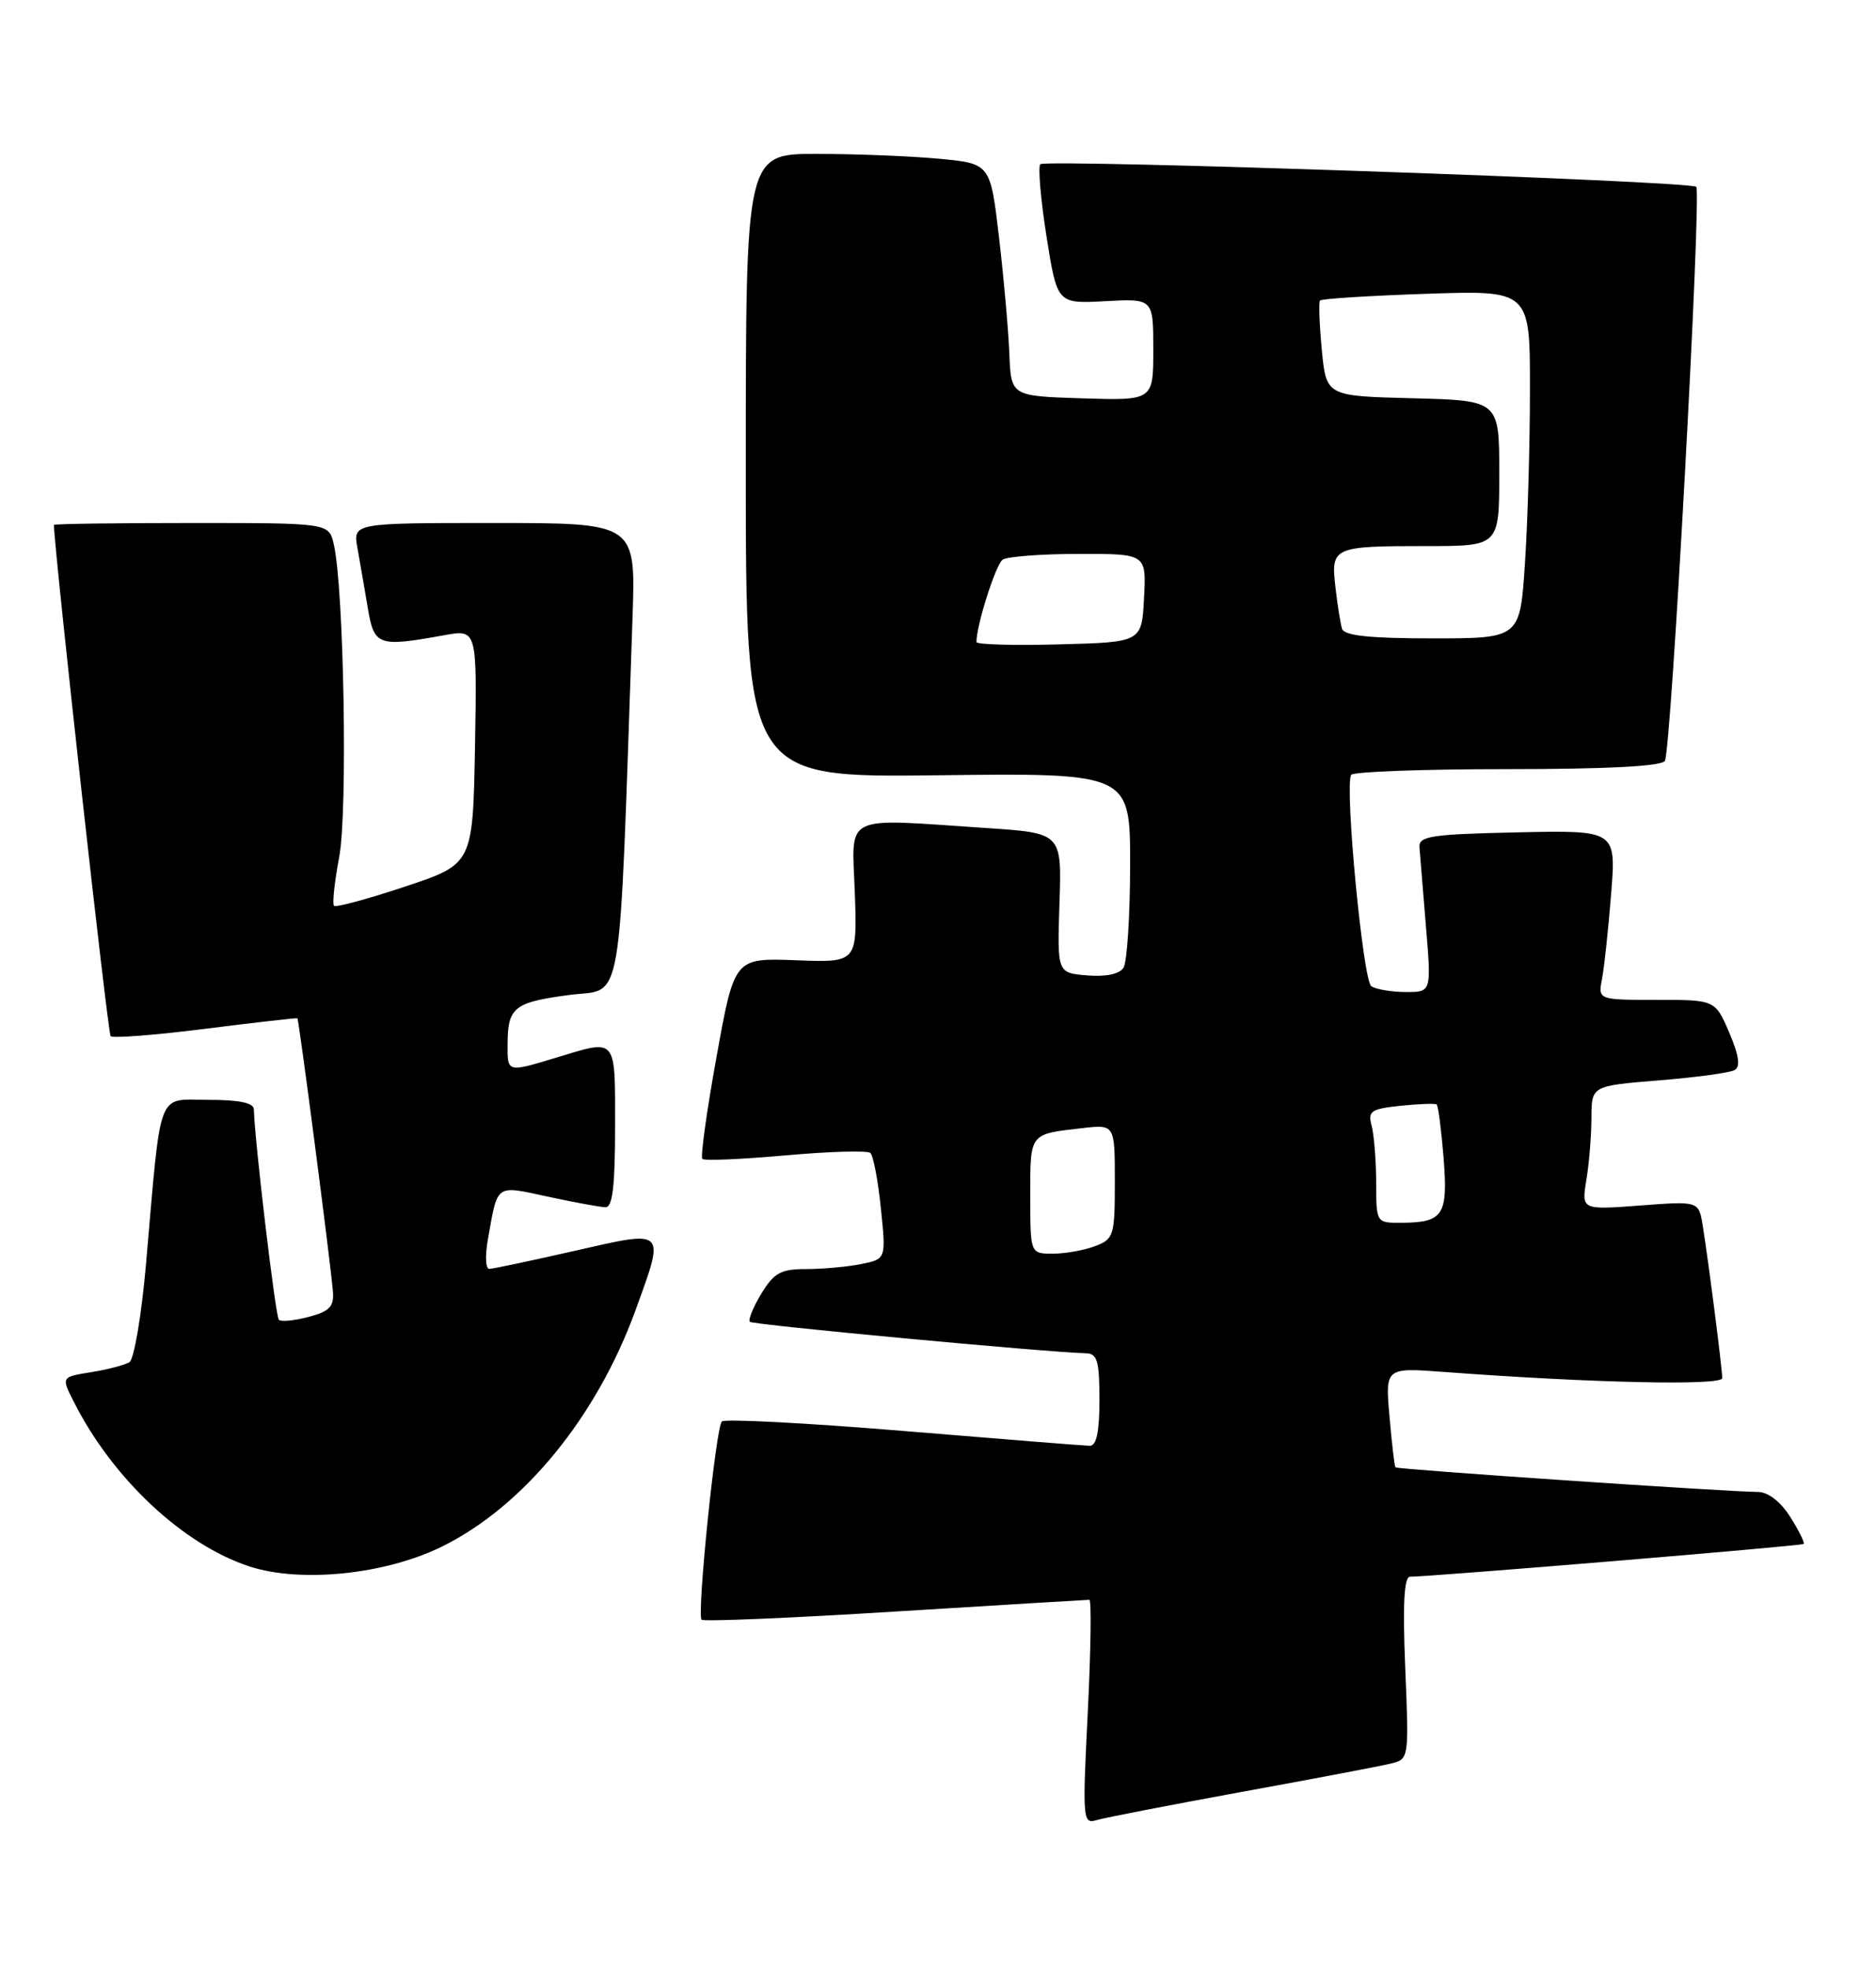 <?xml version="1.0" encoding="UTF-8" standalone="no"?>
<!DOCTYPE svg PUBLIC "-//W3C//DTD SVG 1.1//EN" "http://www.w3.org/Graphics/SVG/1.1/DTD/svg11.dtd" >
<svg xmlns="http://www.w3.org/2000/svg" xmlns:xlink="http://www.w3.org/1999/xlink" version="1.1" viewBox="0 0 244 256">
 <g >
 <path fill="currentColor"
d=" M 161.50 232.98 C 170.85 231.28 179.57 229.62 180.88 229.30 C 183.26 228.72 183.26 228.70 182.77 216.86 C 182.43 208.56 182.62 205.00 183.39 205.00 C 186.35 204.98 234.34 201.00 234.59 200.74 C 234.75 200.58 233.97 199.00 232.84 197.22 C 231.59 195.24 229.97 193.99 228.65 193.98 C 224.30 193.94 181.71 191.05 181.50 190.78 C 181.37 190.62 181.02 187.64 180.72 184.15 C 180.17 177.81 180.17 177.81 187.84 178.38 C 206.95 179.81 224.00 180.19 224.00 179.18 C 224.00 177.94 222.19 163.83 221.46 159.33 C 220.94 156.16 220.94 156.16 213.31 156.74 C 205.69 157.31 205.69 157.31 206.33 153.41 C 206.69 151.26 206.98 147.63 206.99 145.34 C 207.00 141.18 207.00 141.18 215.75 140.47 C 220.56 140.08 225.00 139.48 225.61 139.13 C 226.39 138.69 226.18 137.23 224.91 134.25 C 223.08 130.00 223.08 130.00 215.46 130.00 C 207.84 130.00 207.84 130.00 208.37 127.25 C 208.66 125.74 209.19 120.77 209.55 116.22 C 210.21 107.94 210.21 107.94 197.36 108.22 C 186.08 108.47 184.52 108.71 184.62 110.16 C 184.69 111.08 185.07 115.69 185.46 120.41 C 186.18 129.00 186.18 129.00 182.84 128.98 C 181.00 128.98 178.99 128.64 178.36 128.23 C 177.28 127.54 174.88 102.40 175.73 100.75 C 175.94 100.34 185.06 100.00 196.00 100.00 C 209.07 100.00 216.11 99.63 216.54 98.93 C 217.37 97.60 221.33 25.00 220.62 24.29 C 219.87 23.53 136.02 20.65 135.31 21.35 C 134.99 21.68 135.35 25.89 136.11 30.72 C 137.50 39.50 137.50 39.50 143.75 39.16 C 150.00 38.82 150.00 38.82 150.00 45.45 C 150.00 52.08 150.00 52.08 140.75 51.79 C 131.50 51.50 131.50 51.50 131.28 46.00 C 131.16 42.98 130.56 36.17 129.94 30.89 C 128.81 21.27 128.81 21.27 122.15 20.64 C 118.49 20.30 111.34 20.01 106.25 20.01 C 97.00 20.00 97.00 20.00 97.00 60.55 C 97.00 101.10 97.00 101.10 122.00 100.80 C 147.00 100.50 147.00 100.50 146.99 112.50 C 146.98 119.10 146.59 125.09 146.13 125.82 C 145.61 126.65 143.84 127.02 141.40 126.82 C 137.50 126.50 137.50 126.50 137.80 117.40 C 138.10 108.31 138.10 108.31 128.30 107.66 C 109.31 106.40 110.81 105.67 111.18 116.08 C 111.50 125.16 111.50 125.16 103.51 124.85 C 95.52 124.55 95.52 124.55 93.20 137.38 C 91.92 144.44 91.09 150.42 91.35 150.68 C 91.60 150.94 96.47 150.73 102.16 150.22 C 107.85 149.71 112.81 149.57 113.20 149.90 C 113.58 150.23 114.20 153.47 114.57 157.10 C 115.25 163.70 115.25 163.70 112.00 164.35 C 110.21 164.71 107.00 165.00 104.86 165.00 C 101.56 165.00 100.68 165.48 99.02 168.20 C 97.95 169.97 97.28 171.61 97.53 171.86 C 97.91 172.25 136.10 175.82 141.25 175.95 C 142.72 175.99 143.00 176.97 143.00 182.00 C 143.00 186.14 142.61 187.99 141.75 187.98 C 141.06 187.97 130.15 187.10 117.50 186.05 C 104.85 185.01 94.22 184.45 93.88 184.82 C 93.09 185.69 90.62 209.95 91.25 210.59 C 91.52 210.85 102.85 210.38 116.44 209.53 C 130.04 208.69 141.39 208.00 141.68 208.00 C 141.97 208.00 141.88 214.57 141.48 222.61 C 140.78 236.60 140.83 237.19 142.62 236.65 C 143.66 236.34 152.15 234.69 161.50 232.98 Z  M 57.47 201.09 C 68.10 195.86 77.62 184.23 82.67 170.32 C 86.52 159.71 86.72 159.90 74.75 162.63 C 69.11 163.91 64.11 164.97 63.64 164.98 C 63.16 164.99 63.08 163.31 63.44 161.25 C 64.76 153.80 64.33 154.10 71.28 155.59 C 74.70 156.33 78.06 156.95 78.75 156.96 C 79.67 156.99 80.00 154.25 80.00 146.50 C 80.00 134.74 80.30 135.10 72.41 137.49 C 65.91 139.46 66.00 139.49 66.02 135.75 C 66.04 130.97 66.85 130.32 74.00 129.37 C 81.19 128.41 80.45 132.78 82.27 80.25 C 82.69 68.00 82.69 68.00 64.30 68.00 C 45.91 68.00 45.91 68.00 46.49 71.25 C 46.81 73.04 47.41 76.53 47.83 79.00 C 48.66 83.98 49.13 84.15 57.78 82.59 C 62.05 81.82 62.05 81.82 61.78 97.08 C 61.50 112.34 61.50 112.34 52.69 115.27 C 47.84 116.89 43.68 118.01 43.44 117.77 C 43.20 117.53 43.51 114.67 44.12 111.42 C 45.24 105.47 44.73 76.36 43.41 70.75 C 42.77 68.00 42.77 68.00 24.88 68.00 C 15.05 68.00 7.00 68.11 7.01 68.25 C 7.16 72.56 14.02 134.35 14.39 134.72 C 14.68 135.01 20.22 134.58 26.71 133.76 C 33.19 132.94 38.58 132.33 38.68 132.40 C 38.88 132.54 43.00 164.20 43.30 167.92 C 43.46 169.88 42.87 170.50 40.14 171.22 C 38.29 171.71 36.55 171.88 36.27 171.60 C 35.83 171.17 33.09 148.04 33.02 144.25 C 33.01 143.39 31.14 143.00 27.09 143.00 C 20.32 143.00 21.01 141.18 18.98 164.46 C 18.40 171.04 17.44 176.73 16.83 177.11 C 16.22 177.48 13.98 178.07 11.84 178.41 C 7.96 179.03 7.96 179.03 9.60 182.26 C 14.64 192.24 23.78 200.81 32.40 203.65 C 39.08 205.85 50.09 204.72 57.47 201.09 Z  M 134.00 155.47 C 134.00 147.27 133.84 147.47 140.75 146.68 C 145.00 146.19 145.00 146.19 145.00 153.62 C 145.00 160.67 144.87 161.10 142.43 162.02 C 141.02 162.56 138.55 163.00 136.93 163.00 C 134.00 163.00 134.00 163.00 134.00 155.47 Z  M 178.99 153.75 C 178.98 150.86 178.71 147.54 178.40 146.36 C 177.89 144.46 178.31 144.18 182.16 143.77 C 184.55 143.53 186.66 143.45 186.86 143.60 C 187.06 143.76 187.46 146.88 187.76 150.55 C 188.35 158.01 187.73 158.96 182.25 158.98 C 179.00 159.00 179.00 159.00 178.99 153.75 Z  M 127.00 83.48 C 127.00 81.28 129.52 73.37 130.41 72.77 C 131.01 72.36 135.46 72.02 140.30 72.02 C 149.10 72.00 149.10 72.00 148.80 77.75 C 148.50 83.50 148.50 83.50 137.75 83.78 C 131.84 83.94 127.00 83.80 127.00 83.48 Z  M 174.55 81.75 C 174.34 81.06 173.95 78.62 173.69 76.32 C 173.09 71.12 173.37 71.00 185.58 71.00 C 195.00 71.00 195.00 71.00 195.00 61.53 C 195.00 52.07 195.00 52.07 183.75 51.78 C 172.50 51.50 172.50 51.50 171.92 45.50 C 171.61 42.20 171.50 39.31 171.68 39.08 C 171.86 38.84 178.08 38.45 185.51 38.20 C 199.00 37.74 199.00 37.74 198.99 50.62 C 198.99 57.70 198.70 67.89 198.34 73.25 C 197.70 83.00 197.70 83.00 186.32 83.00 C 178.09 83.00 174.83 82.65 174.55 81.75 Z "/>
</g>
</svg>